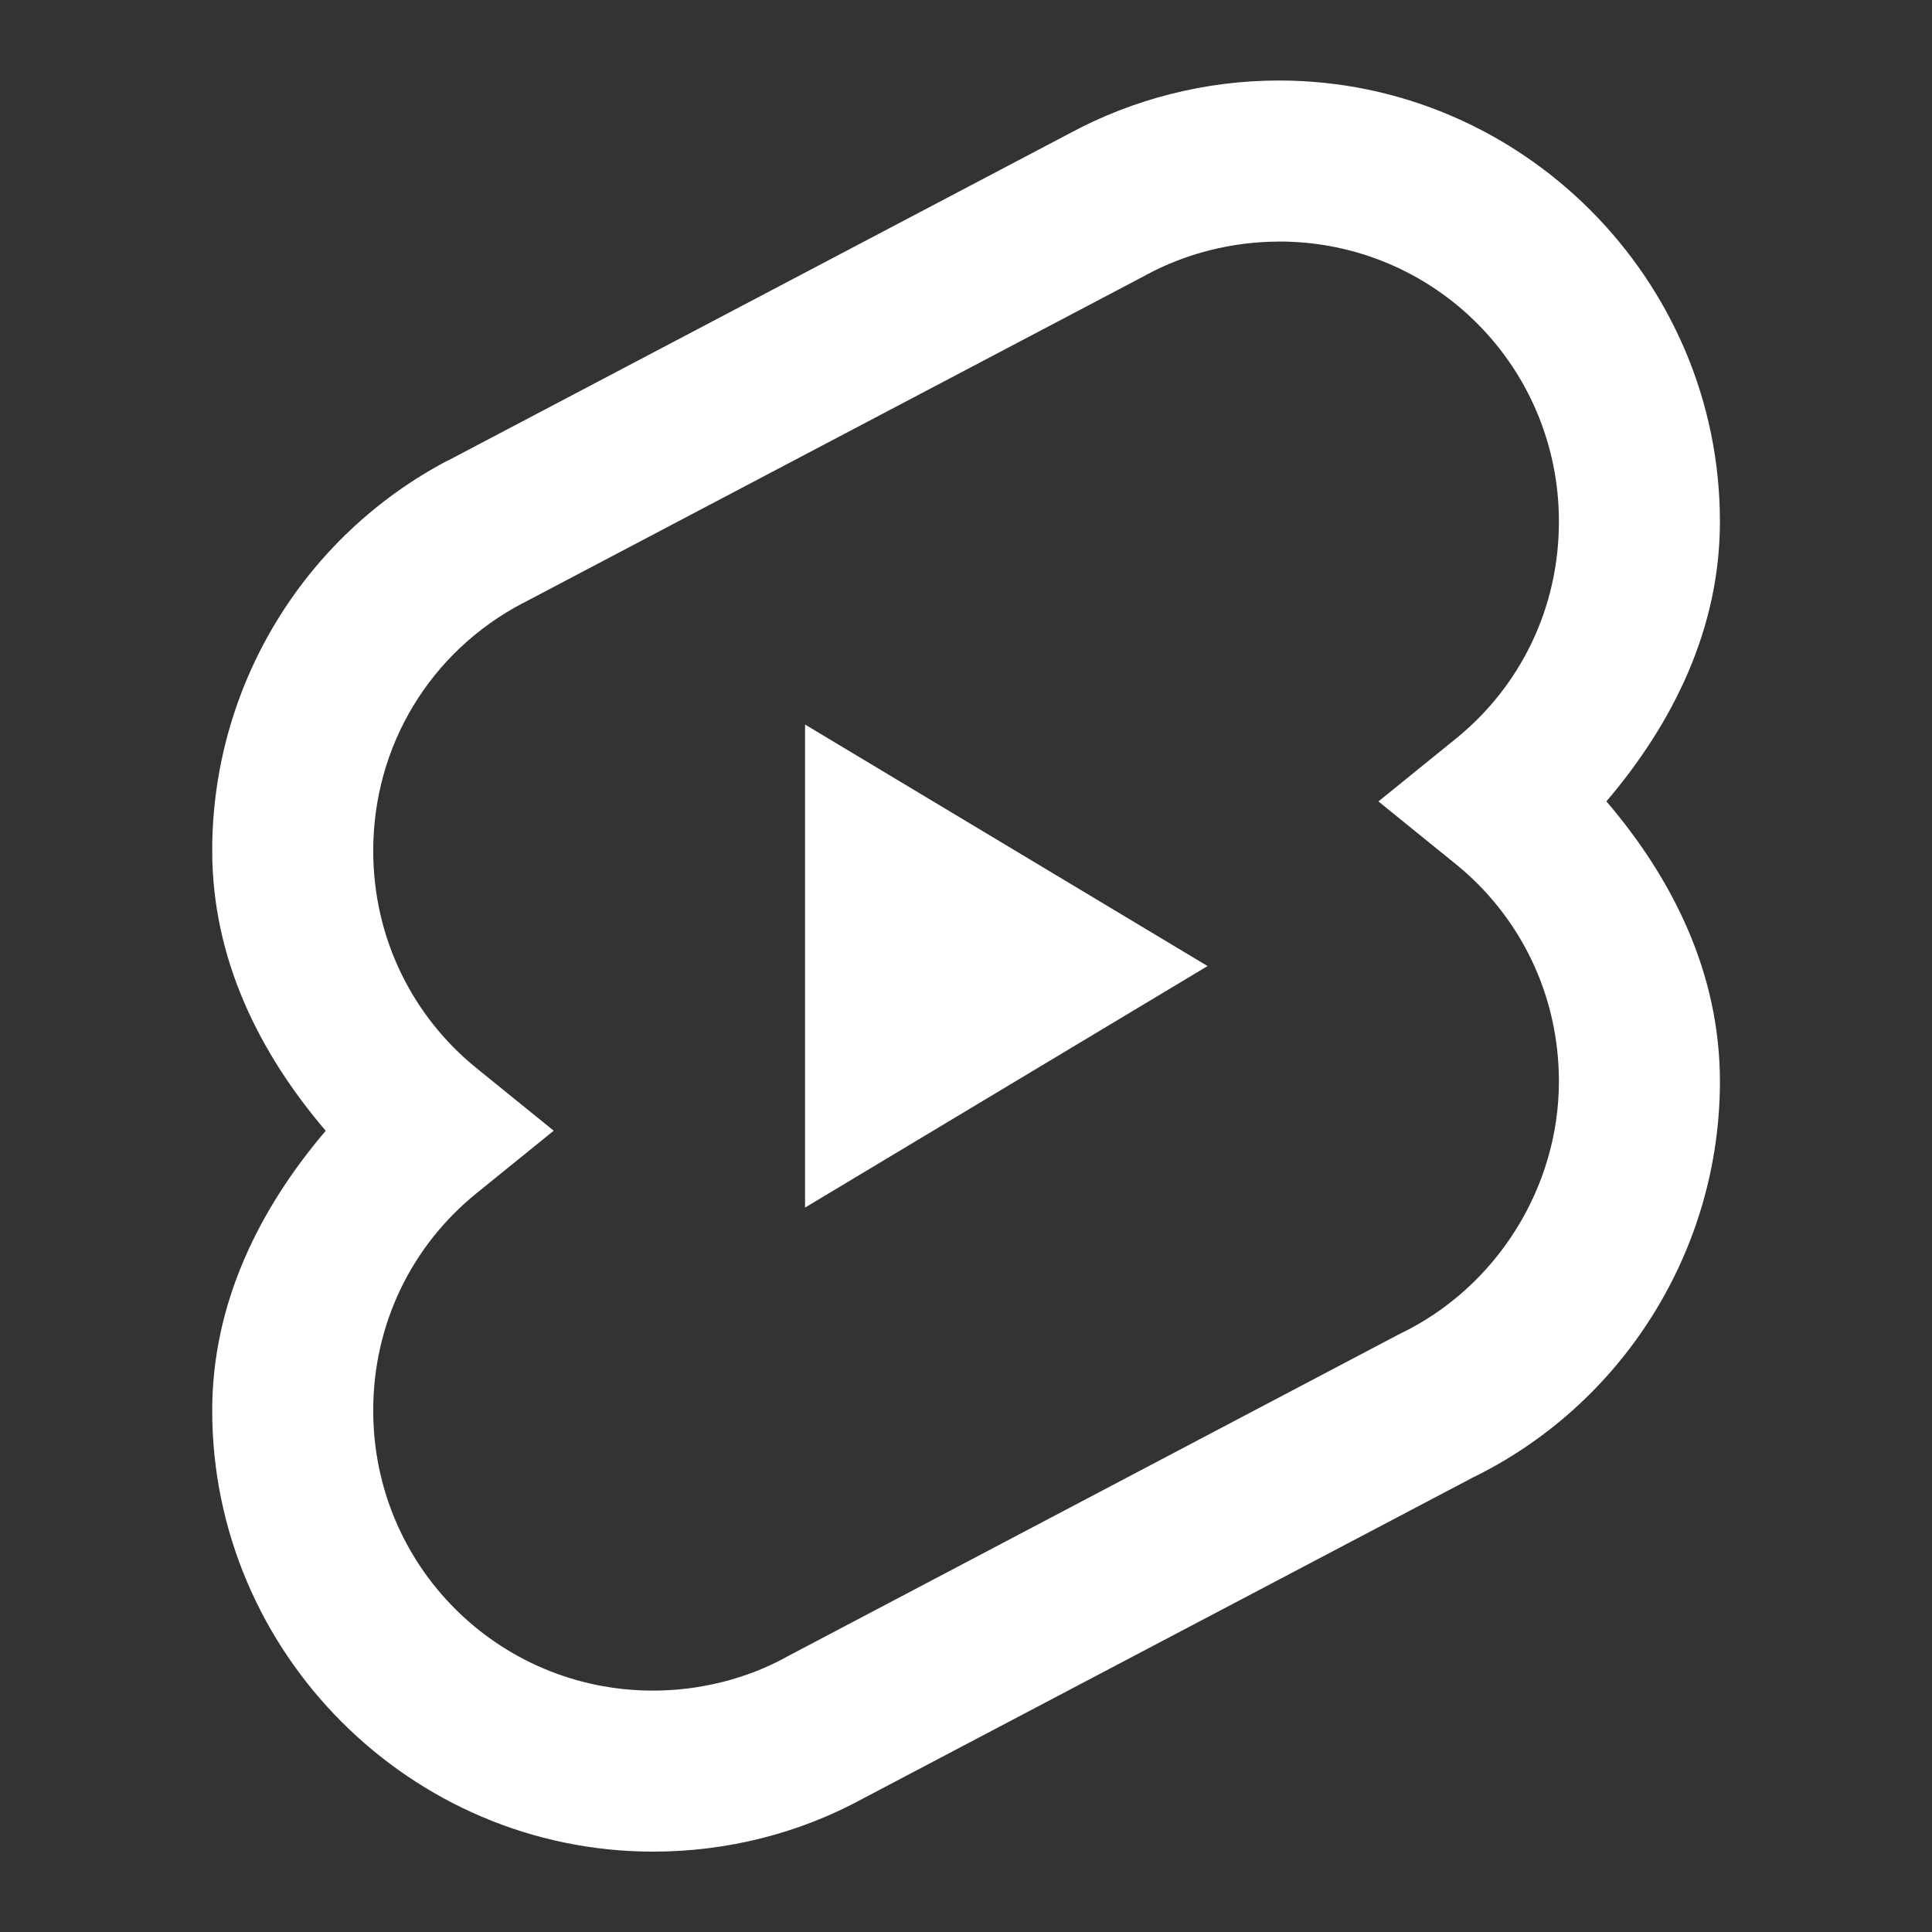 <svg xmlns="http://www.w3.org/2000/svg" xmlns:xlink="http://www.w3.org/1999/xlink" viewBox="0,0,255.99,255.99" width="24px" height="24px" fill-rule="nonzero"><rect x="0" y="0" width="255.99" height="255.99" fill="#333333" stroke="none"/><g fill="#ffffff" fill-rule="nonzero" stroke="none" stroke-width="1" stroke-linecap="butt" stroke-linejoin="miter" stroke-miterlimit="10" stroke-dasharray="" stroke-dashoffset="0" font-family="none" font-weight="none" font-size="none" text-anchor="none" style="mix-blend-mode: normal"><g transform="scale(10.667,10.667)"><path d="M15.887,1c-0.913,0 -1.809,0.229 -2.6,0.656l-7.721,4.064v-0.002c-1.803,0.946 -2.93,2.814 -2.93,4.848c0,1.345 0.586,2.516 1.41,3.48c-0.831,0.975 -1.41,2.149 -1.41,3.475c0,3.011 2.465,5.479 5.477,5.479c0.917,0 1.815,-0.227 2.604,-0.658l7.576,-3.988l-0.033,0.016c1.892,-0.909 3.104,-2.837 3.104,-4.936c0,-1.345 -0.586,-2.516 -1.41,-3.48c0.831,-0.975 1.41,-2.149 1.41,-3.475c0,-3.011 -2.465,-5.479 -5.477,-5.479zM15.887,3c1.927,0 3.477,1.552 3.477,3.479c0,1.071 -0.474,2.044 -1.283,2.699l-0.959,0.777l0.959,0.777c0.792,0.641 1.283,1.612 1.283,2.701c0,1.322 -0.779,2.56 -1.971,3.133l-0.016,0.008l-7.613,4.01l-0.006,0.004c-0.48,0.263 -1.062,0.412 -1.645,0.412c-1.927,0 -3.477,-1.552 -3.477,-3.479c0,-1.071 0.474,-2.044 1.283,-2.699l0.959,-0.777l-0.959,-0.777c-0.792,-0.641 -1.283,-1.612 -1.283,-2.701c0,-1.3 0.706,-2.471 1.859,-3.076h0.002l7.734,-4.072l0.006,-0.004c0.491,-0.266 1.072,-0.414 1.648,-0.414zM10,9v6l5,-3z"></path></g></g></svg>